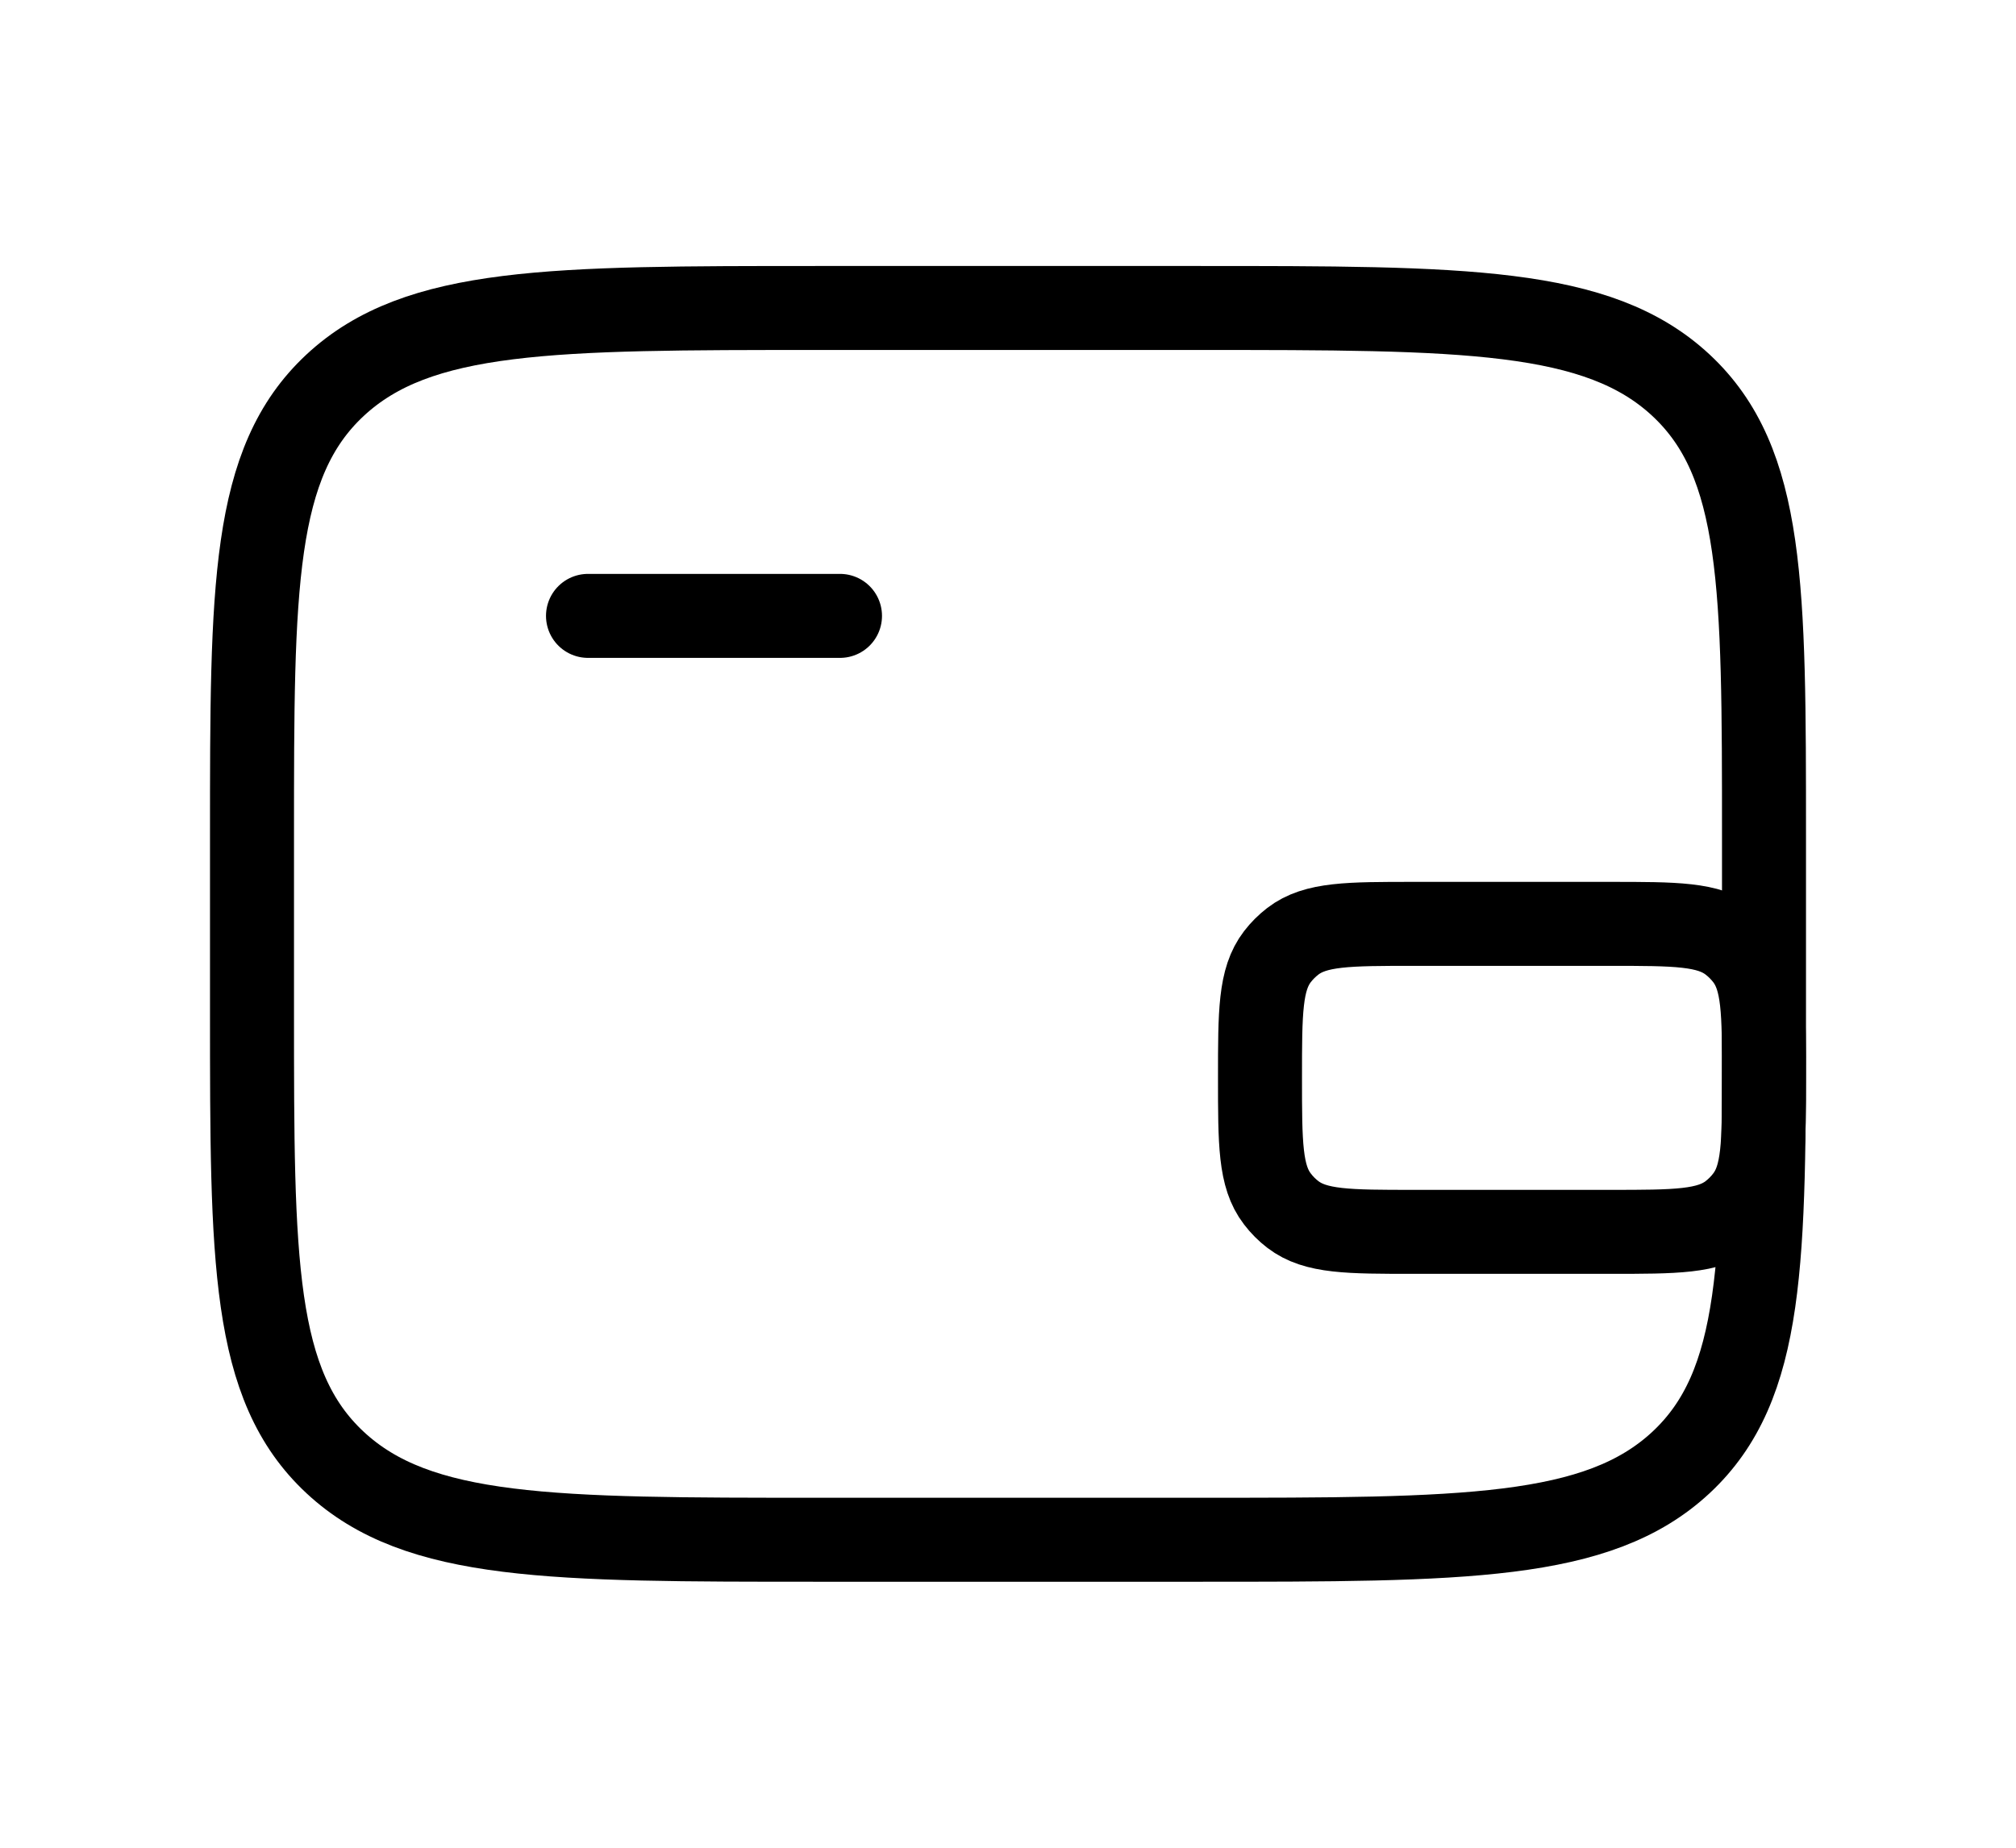 <svg width="24" height="22" viewBox="0 0 24 22" fill="none" xmlns="http://www.w3.org/2000/svg">
<path d="M14.25 3.667H9.75C6.568 3.667 4.977 3.667 3.989 4.587C3 5.508 3 6.989 3 9.952V12.048C3 15.011 3 16.492 3.989 17.413C4.977 18.333 6.568 18.333 9.75 18.333H14.25C17.432 18.333 19.023 18.333 20.012 17.413C21 16.492 21 15.011 21 12.048V9.952C21 6.989 21 5.508 20.012 4.587C19.023 3.667 17.432 3.667 14.25 3.667Z" stroke="currentColor"/>
<path d="M7 7.333H10" stroke="currentColor" stroke-linecap="round"/>
<path d="M19.167 14.667H16.833C16.052 14.667 15.661 14.667 15.391 14.46C15.322 14.407 15.26 14.345 15.207 14.275C15 14.006 15 13.615 15 12.833C15 12.051 15 11.661 15.207 11.391C15.26 11.322 15.322 11.26 15.391 11.207C15.661 11 16.052 11 16.833 11H19.167C19.948 11 20.34 11 20.609 11.207C20.678 11.26 20.74 11.322 20.793 11.391C21 11.661 21 12.051 21 12.833C21 13.615 21 14.006 20.793 14.275C20.74 14.345 20.678 14.407 20.609 14.46C20.34 14.667 19.948 14.667 19.167 14.667Z" stroke="currentColor"/>
</svg>
